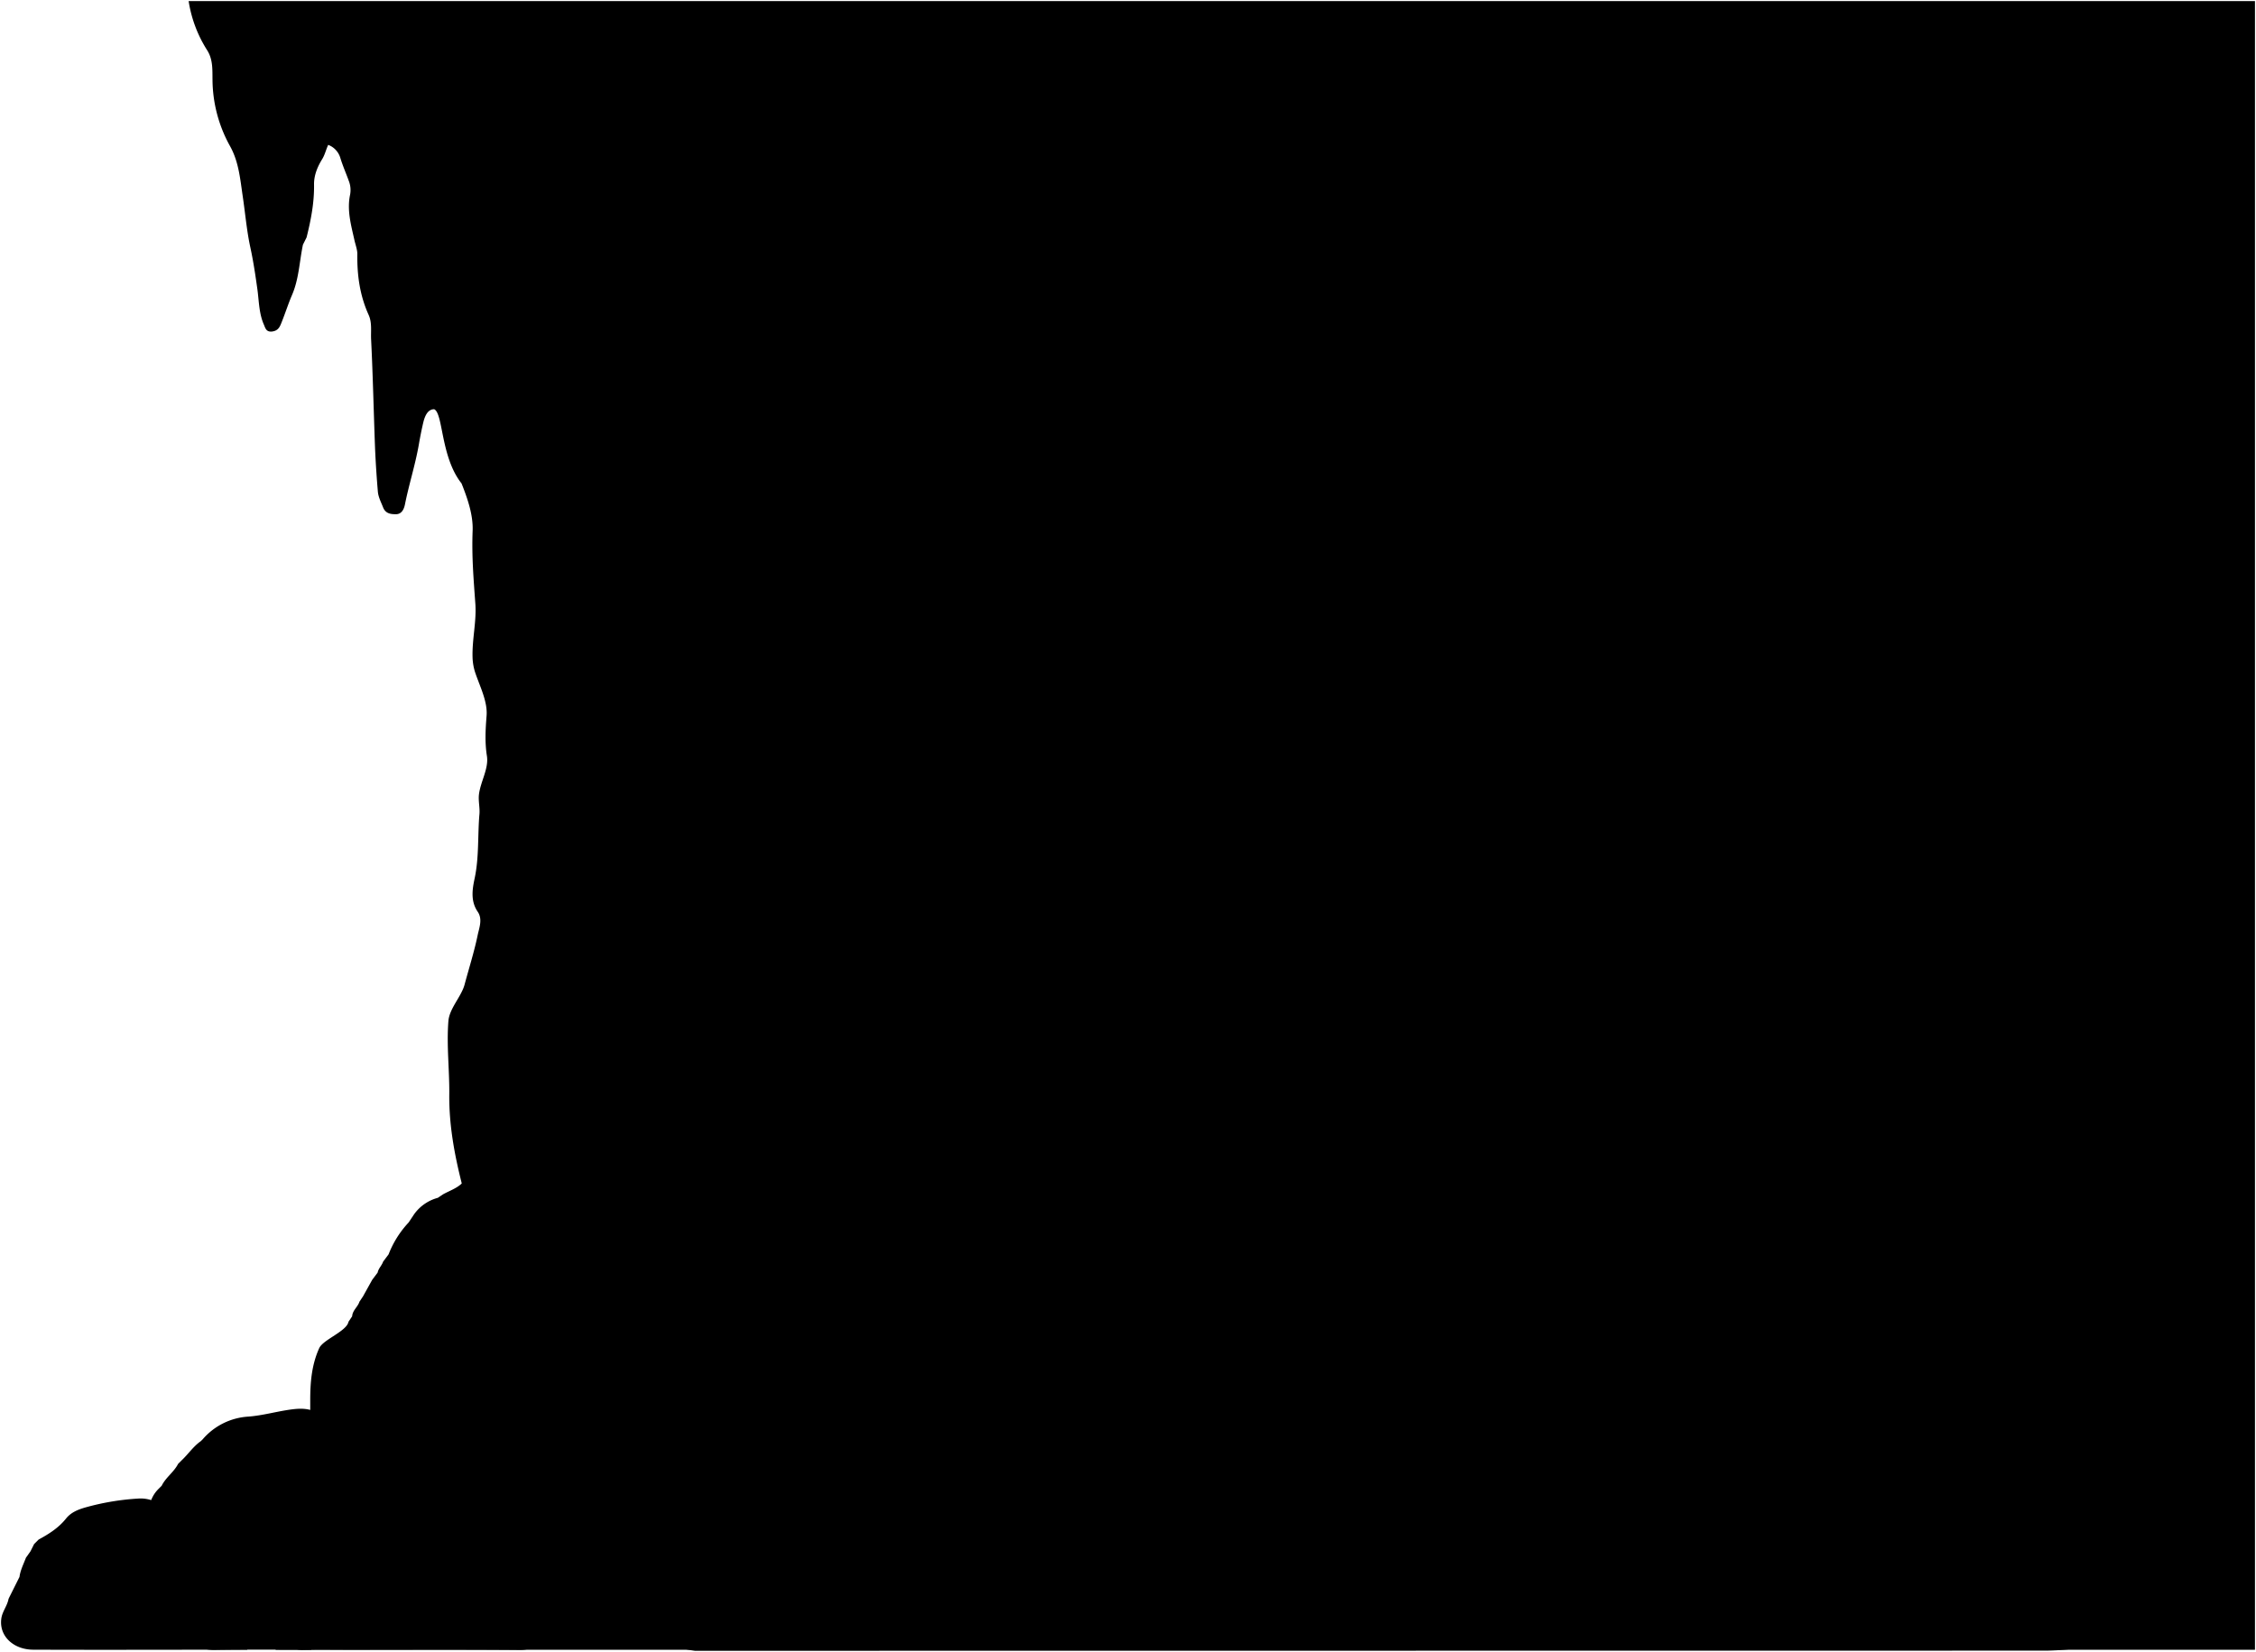 <svg viewBox="0 0 1052.48 770.71">
  <g class="rockDark">
    <path d="M144.73,658.4v-5.1c0-8.32.67-16.5,4.2-24.26,1.83-4,12.8-7.84,13.66-12.3l1.7-2.55c.16-2.76,2.63-4.35,3.4-6.8l1.7-2.56,4.25-7.65,2.55-3.4c.36-1.94,1.95-3.28,2.55-5.1l2.55-3.4a46.09,46.09,0,0,1,9.36-14.88l2.55-3.83a19.89,19.89,0,0,1,11.05-7.65l2.55-1.7c2.9-1.59,6.12-2.65,8.63-5-3.5-13.84-6-27.57-5.83-41.82.1-11.32-1.31-22.62-.41-34,.47-5.85,6.06-11.44,7.54-16.95,2.05-7.67,4.48-15.26,6.09-23,.73-3.52,2.41-7.55.06-11-3.49-5.09-2.49-10.69-1.42-15.74,2.08-9.9,1.34-19.9,2.21-29.82.27-3-.61-6.26-.21-9.33.78-6,4.63-12,3.69-17.85-1-6.28-.65-12.42-.15-18.74.51-6.58-3-13.39-5.26-20a24.9,24.9,0,0,1-1.28-7.21c-.26-8.46,1.9-16.7,1.3-25.09-.82-11.49-1.73-22.11-1.27-34,.29-7.37-2.34-15-5.17-22.1-9.79-12.32-8.52-32.72-12.77-34.62-3.06,0-4.39,3.3-5.07,6.15-.84,3.52-1.52,7.07-2.14,10.63-1.65,9.32-4.57,18.35-6.42,27.62-.46,2.3-1.57,4.59-4.23,4.59-2.35,0-4.85-.24-6-3.27-.94-2.39-2.19-4.72-2.41-7.27-.57-6.64-1-13.31-1.3-20-.65-17-1-34-1.85-51-.19-3.81.51-7.82-1.16-11.49-4.12-9.07-5.42-18.58-5.27-28.49,0-1.93-.89-4.3-1.36-6.41-1.54-6.94-3.57-13.91-2-21.24a11.66,11.66,0,0,0-.63-6.4c-1.27-3.54-2.81-7-3.91-10.6a9.35,9.35,0,0,0-5.68-6.17c-1.07,2.27-1.54,4.6-2.81,6.65-2.23,3.6-3.87,7.61-3.8,11.86.13,8.44-1.46,16.57-3.48,24.66l-1.7,3.4c-1.64,7.81-1.85,15.91-5.06,23.4-1.91,4.45-3.35,9.09-5.19,13.57-.72,1.78-1.67,3.27-4.19,3.55-2.79.32-3.15-1.81-3.75-3.15-2.27-5.08-2.3-10.69-3-16.11-.93-6.7-1.91-13.37-3.35-20-1.7-7.83-2.36-15.85-3.54-23.78s-1.83-16.12-5.89-23.39a64.5,64.5,0,0,1-8.22-31c-.07-4.54.26-9.34-2.37-13.63A59.64,59.64,0,0,1,88,.5h964V769.79H128.58Z"/>
    <path d="M72.88,700.92a16.22,16.22,0,0,0-8.5-1.67,116.26,116.26,0,0,0-24.67,4.17c-3.44,1-6.62,2.3-8.91,5.16-3.45,4.32-8,7.21-12.76,9.77l-2.13,2.12c-.56,1.14-1.13,2.27-1.7,3.4l-2.12,3c-1.1,2.94-2.58,5.75-3,8.93L4,746c-.59,3.32-3,6-3.4,9.35-1.06,8.15,5.77,14.37,14.88,14.41,33.3.13,66.6,0,99.91,0Z"/>
  </g>
  <path class="rockMediumDark" d="M145.16,769.79c-15,0-30-.16-45.07.09-4.89.09-8.76-1.6-11.38-5.26-3.9-5.44-8.58-10.15-12.78-15.3a22.24,22.24,0,0,1-4.69-12.27c-.76-9.06-1.15-18.14-1.77-27.21-.38-5.5.21-10.67,4.26-14.88l1.7-1.7c1.89-3.89,5.7-6.35,7.66-10.2l1.7-1.7c3.06-2.89,5.42-6.48,8.92-8.93l.86-.85A30.5,30.5,0,0,1,115.82,661c6.65-.5,13.05-2.36,19.58-3.27,4.33-.6,8.94-.89,13.21,1.88,6.92,4.49,13.39,9.4,18.65,15.81l3.4,5.1c2.14,13.79-.35,27.29-2.55,40.81Z"/>
  <path class="rockMedium" d="M224.23,724.72l9.36,5.11,2.55,1.7c3.22,1.26,5.78,3.64,8.84,5.26a12.29,12.29,0,0,1,6.35,7.52c1.25,5.11,2.59,10.38,1.75,15.69-.94,6-3.42,9.94-10.57,9.88-26.64-.23-53.28-.09-79.92-.09-7.23,0-14.46-.13-21.68.06-3.17.09-5.44-1.42-6.27-3.93-2-6.12,1.67-19.67,5.36-23,10.41-9.3,21.95-17.15,32.87-25.78A17.43,17.43,0,0,1,183,713.68c13.36-.48,26.37.57,37.84,8.49Z"/>
  <g class="caveFoldLine">
    <path d="M215.3,552.12c5.1,7.93,14.82,11.68,21.69,17.85"/>
    <path d="M223.81,427.13c2,2.26,6.09,4.53,8.07,6.8"/>
  </g>
  <path class="sketchDarkest" d="M863.68,528.61c11.44-79.05,14.84-91-7.27-149.2,11.48,5.53,26.09,1,36.14,1.31,17.86-.46,18.71,8,22.11,10.17,10.33,6.45,23.37,7.52,35.68,5.37,23.84-5.37,30.51.64,39.57-.7,14.45-2.12,13.18-20,3-20.4-4.27-.18-10.2-2.13-11-3.83,4.42-.07,16.78-2,21.69-3.8,9.09-3.35,11.9-22.13-3-22.13-6.1,0-12.33.85-17,.42,3.83-1.7,10.16-4.83,13.67-7.57,14.81-11.56,3.12-29.33-12.39-20.49-8.43,4.81-26.36,13.18-32.74,10.21,4.68-6,8.63-12.3,10.47-19.59,3-11.89-12.44-24.38-22.84-8.5-10.59,16.18-22.92,17.46-33.42,35-79.63-17-84.73-63.31-121.29-75.64,16.16,3.82,32.74-4.68,35.68-19.23-.39-11.91,8.53-11.38,2.41-19.74-14.28,8.68-41.07.18-53.39-14.28a148.38,148.38,0,0,0,25.08,1.28c.85.85.35,5.61,1.27,6.37,2.55,2.13,13.54.34,15.73-1.27,1.24-.91.85-4.88.85-6.8,0-1.7,6.38,0,12.33-3.83,4-2.57.43-5.95,3.83-5.1,8.08,17,46.64,19.88,47.47-12.34-.28-17.42-8.78-35.7-32.62-49.69-7.2-4.29-2.1-8.12-3.78-17-3-21.68-16.6-21.68-17-27.64-6.85-22.52-23-13.17-25.63-19.5-42.87-63-102.81-59.21-128.32-29-18.28,21.69,3.4,48-1.29,59.16-10.19-5.59-43.35-13.67-49,6.72-2.42,7.67,13.31,17.45,17.23,1.64,10-.71,20.31,3.06,25.84,14.54,2,4.06-16.16,5.1-15.61,27.61,2,13.62-4.37,6-7.62,29.38-3.55,16.55,7.93,20.38-2.27,35.26-7.77,9.67-13.38,16.33-18.27,27.88-17-.57-29.78,1.46-44.23,13.78,10-14.61,13.6-36-9.18-72.4,6.63-5.82,7.9-24.53-5.28-29.19-6.48-2.28-3-26.8,6.87-53.56,5.89-16.18,2-41.49-40.47-37.19-33.59,3.4-77.78,33.34-101.53,72.49-5.94,9.79-16.22,11-23,22.07-21.68-15.3-37.62-1.69-39.54,6.38-2.12,8.93,15.73,17,18.34-1.33,8.45-.37,15.73,8.33,21.19,17.06,1.13,2.12-.81,3.36-1.75,4.62-9.29,12.38-1.64,24.29,5.16,27.69-14.88,8.5-32.84,38.26-24.23,60.37.13,1.39-5.7,2.88-3.83,8.5,2.13,6.38,7.65,2.13,9.29,5.55,2.19,8.91,26,16.13,37.13-5.31,16.93,12.94,33.51,1,40.51-6.94,1.93,17.76-25.28,26.26-34.83,24.51,2.22,6.6,8,8.88,13.11,12.7-46.5,32.94-40.11,96.23-49.9,117.44-9.78-10.2-19.13-1.6-14.8-15.15,4.17-1.43,19.05-14.18,13.54-37.57-.68-4,1.42-7.44,2.53-11.48,6.38-23.38-22.1-48.46-54.94-35-.75-4.93,2.65-11.31,5.2-14.71-6.38,1.69-11,11.06-11.9,17-7.66-3-11.48-1.7-14,.42,4.67-.42,7.23,1.7,9.35,4.26-20,24.65-6.38,52.29,1.33,57.77,7.6,8.12,4.2,22.58.8,26.83-6.81,8.93-20.84,14.45-28.73,38.74-15.91,46.29-1.46,69.24-6.5,108.37-4.74,22.09,5,20,6.49,37.81,2.77,34.06,13.43,79.51,12.38,108.43-.22,22.1-20.63,49.74,11.68,53.66l630.48-.07c27.63-.45,43-8.94,42-33.19-.69-18.27-15.27-27.63-28-28-5.19-.17-10.63-2-13.93-6.47C937.19,663.4,896.8,583.05,863.68,528.61Z"/>
</svg>
